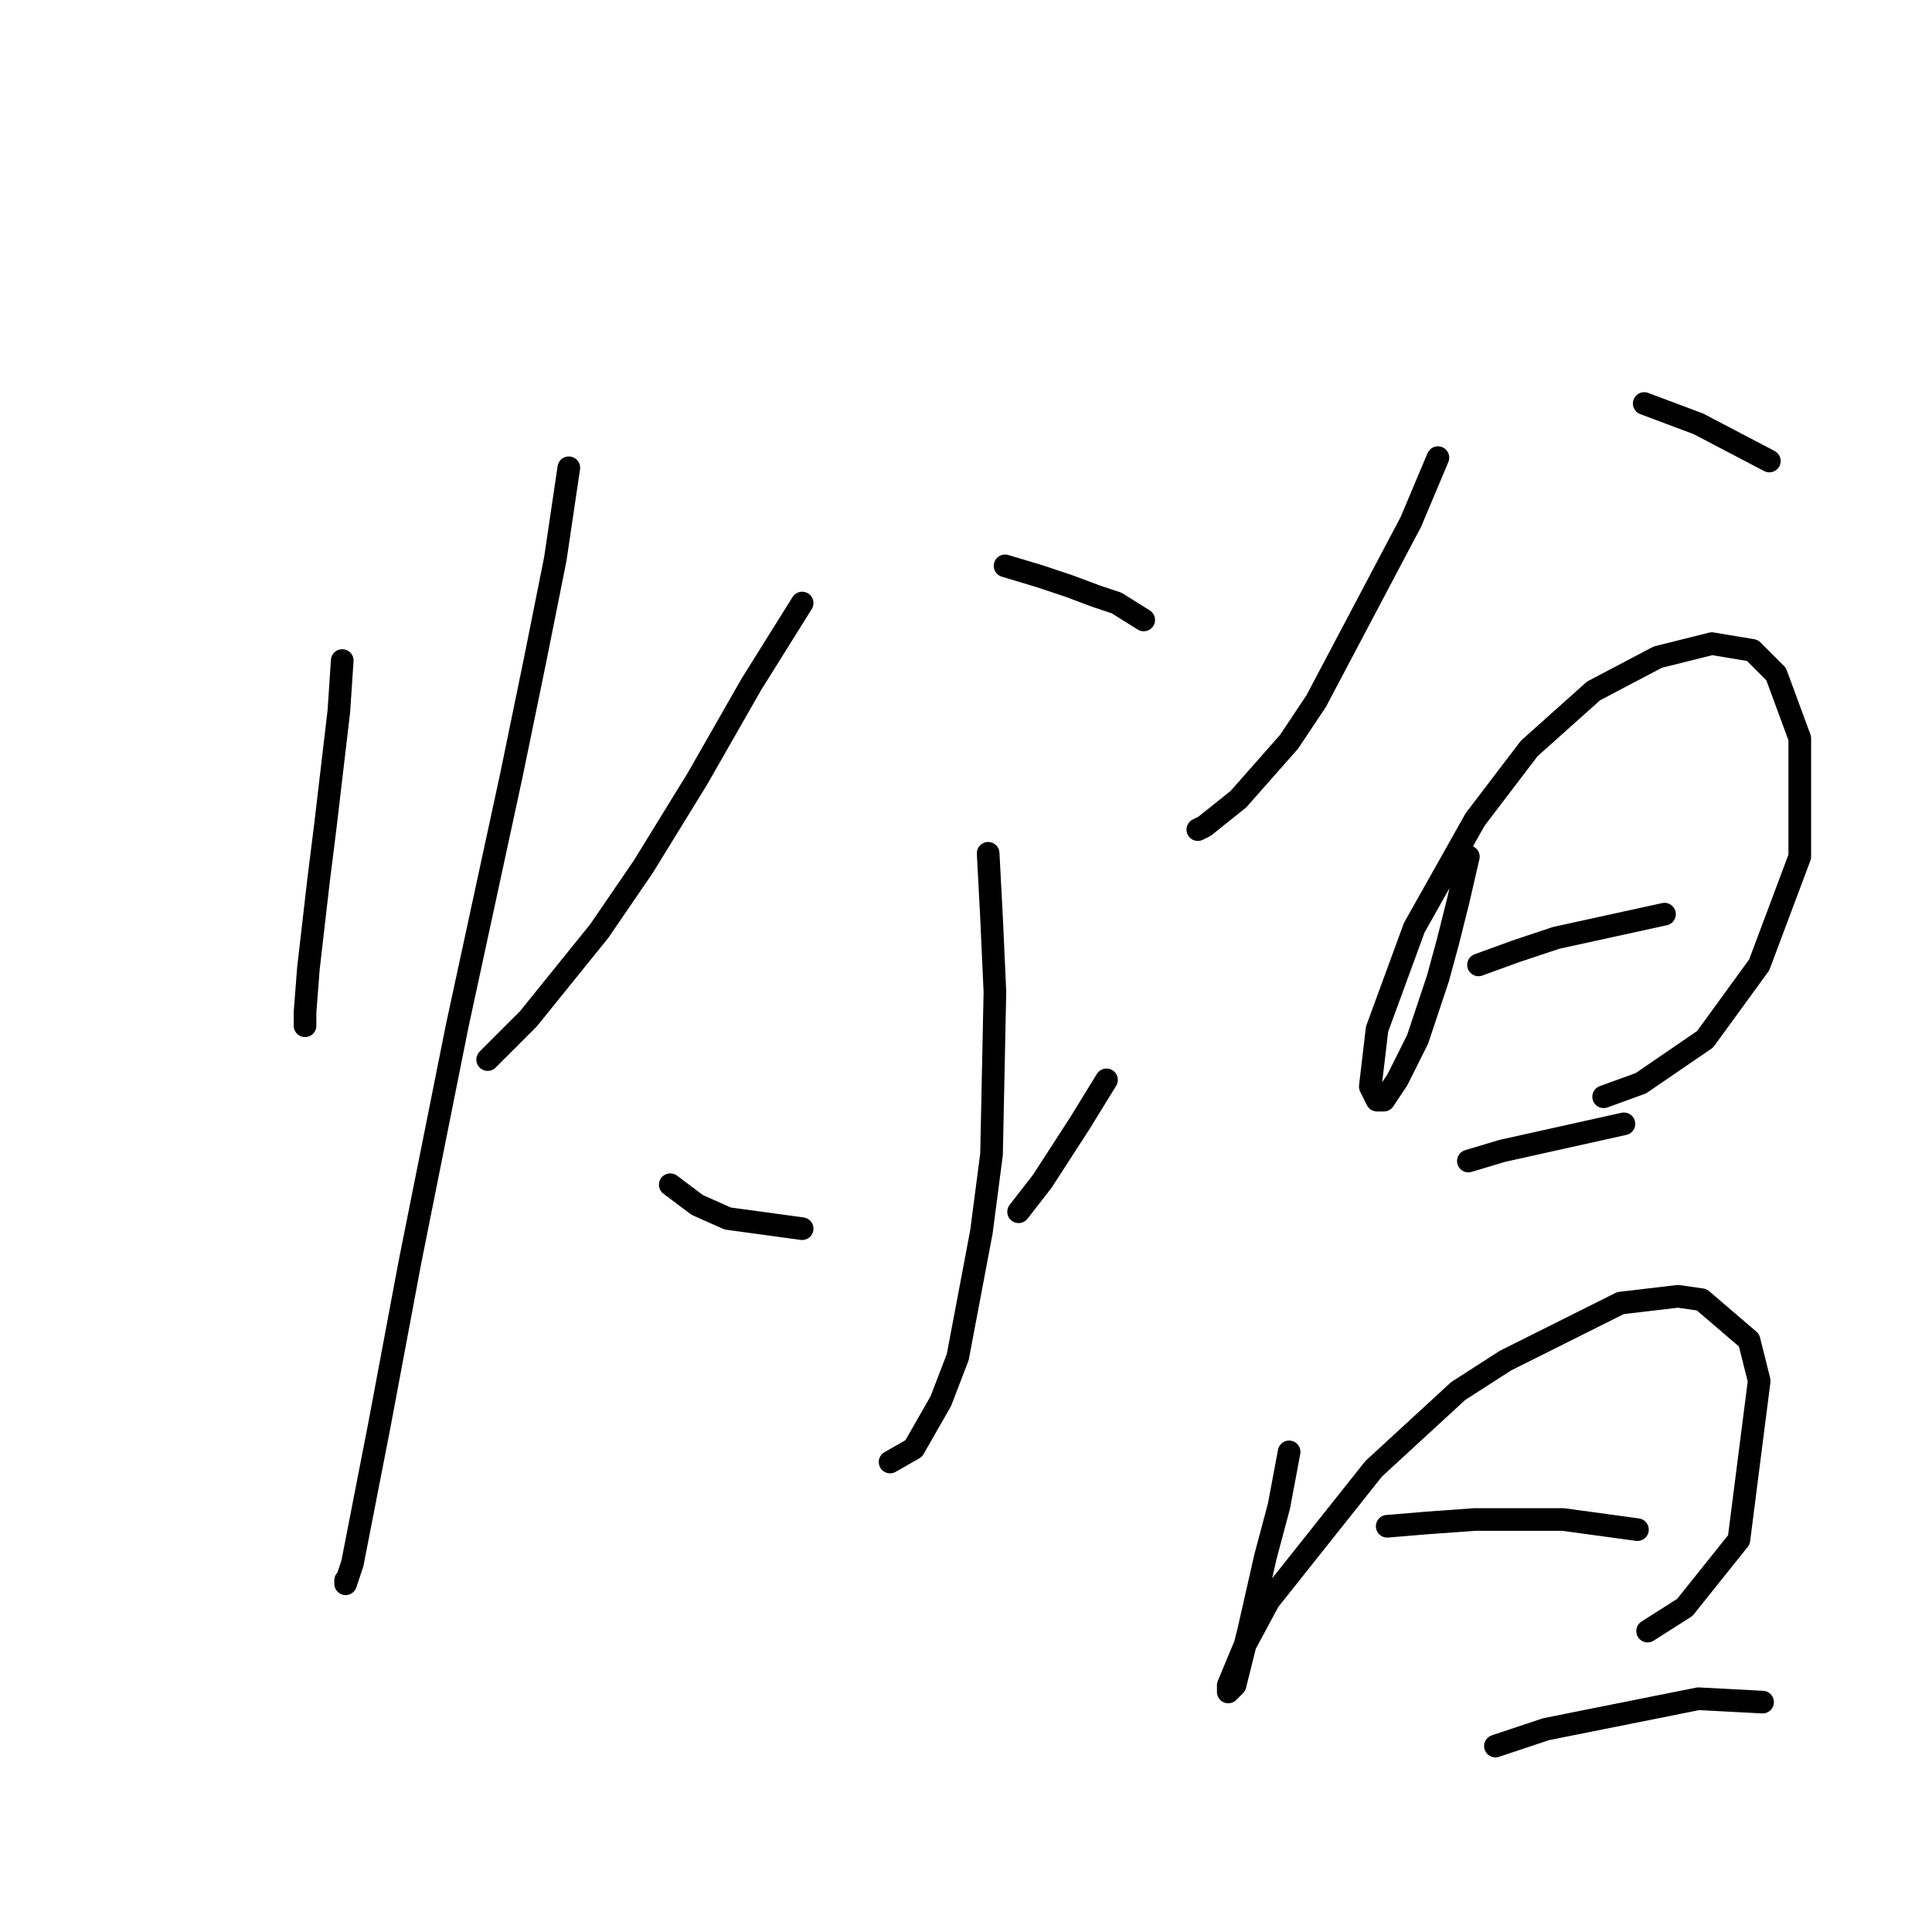 <?xml version="1.0" standalone="no"?>
    <svg width="256" height="256" xmlns="http://www.w3.org/2000/svg" version="1.1">
    <polyline stroke="black" stroke-width="3" stroke-linecap="round" fill="transparent" stroke-linejoin="round" points="45.348 87.524 44.9 94.245 43.108 109.481 42.212 116.65 40.867 128.301 40.419 134.126 40.419 135.919 40.419 135.919 " />
        <polyline stroke="black" stroke-width="3" stroke-linecap="round" fill="transparent" stroke-linejoin="round" points="75.371 61.982 73.579 74.081 70.89 87.524 67.753 102.759 60.584 135.919 54.31 167.286 50.278 188.795 46.693 207.167 45.796 209.855 45.796 209.407 45.796 209.407 " />
        <polyline stroke="black" stroke-width="3" stroke-linecap="round" fill="transparent" stroke-linejoin="round" points="106.29 79.906 99.569 90.661 92.399 103.207 85.229 114.858 79.404 123.372 69.994 135.023 64.617 140.4 64.617 140.4 " />
        <polyline stroke="black" stroke-width="3" stroke-linecap="round" fill="transparent" stroke-linejoin="round" points="133.176 74.977 137.657 76.321 141.69 77.666 145.275 79.01 147.963 79.906 151.548 82.147 151.548 82.147 " />
        <polyline stroke="black" stroke-width="3" stroke-linecap="round" fill="transparent" stroke-linejoin="round" points="130.936 113.066 131.384 121.58 131.832 131.438 131.384 152.947 130.039 163.253 126.903 179.833 124.662 185.658 121.077 191.931 117.941 193.724 117.941 193.724 " />
        <polyline stroke="black" stroke-width="3" stroke-linecap="round" fill="transparent" stroke-linejoin="round" points="88.814 156.98 92.399 159.668 96.432 161.461 106.29 162.805 106.29 162.805 " />
        <polyline stroke="black" stroke-width="3" stroke-linecap="round" fill="transparent" stroke-linejoin="round" points="146.619 143.088 143.034 148.914 138.105 156.531 134.969 160.564 134.969 160.564 " />
        <polyline stroke="black" stroke-width="3" stroke-linecap="round" fill="transparent" stroke-linejoin="round" points="190.533 60.638 186.948 69.152 174.401 92.901 170.817 98.278 164.095 105.896 159.614 109.481 158.718 109.929 158.718 109.929 " />
        <polyline stroke="black" stroke-width="3" stroke-linecap="round" fill="transparent" stroke-linejoin="round" points="217.867 53.468 225.037 56.157 234.447 61.086 234.447 61.086 " />
        <polyline stroke="black" stroke-width="3" stroke-linecap="round" fill="transparent" stroke-linejoin="round" points="194.566 113.514 193.222 119.339 191.877 124.716 190.533 129.645 187.844 137.711 185.156 143.088 183.363 145.777 182.467 145.777 181.571 143.985 182.467 136.367 187.396 122.924 195.462 108.585 202.632 99.174 211.146 91.557 219.66 87.076 226.829 85.283 232.206 86.18 235.343 89.316 238.48 97.83 238.48 113.514 233.103 127.853 225.933 137.711 217.419 143.536 212.49 145.329 212.49 145.329 " />
        <polyline stroke="black" stroke-width="3" stroke-linecap="round" fill="transparent" stroke-linejoin="round" points="195.91 127.853 200.839 126.061 206.217 124.268 220.556 121.131 220.556 121.131 " />
        <polyline stroke="black" stroke-width="3" stroke-linecap="round" fill="transparent" stroke-linejoin="round" points="194.566 153.843 199.047 152.499 215.179 148.914 215.179 148.914 " />
        <polyline stroke="black" stroke-width="3" stroke-linecap="round" fill="transparent" stroke-linejoin="round" points="170.817 192.379 169.472 199.549 167.68 206.271 165.439 216.129 163.647 223.298 162.751 224.195 162.751 223.298 164.991 217.921 168.128 212.096 182.019 194.62 193.222 184.314 199.495 180.281 214.73 172.663 222.348 171.767 225.485 172.215 231.758 177.592 233.103 182.969 230.414 204.03 223.244 212.992 218.315 216.129 218.315 216.129 " />
        <polyline stroke="black" stroke-width="3" stroke-linecap="round" fill="transparent" stroke-linejoin="round" points="183.812 202.238 189.189 201.79 195.462 201.341 201.736 201.341 207.113 201.341 216.971 202.686 216.971 202.686 " />
        <polyline stroke="black" stroke-width="3" stroke-linecap="round" fill="transparent" stroke-linejoin="round" points="198.151 231.364 204.872 229.124 225.037 225.091 233.551 225.539 233.551 225.539 " />
        </svg>